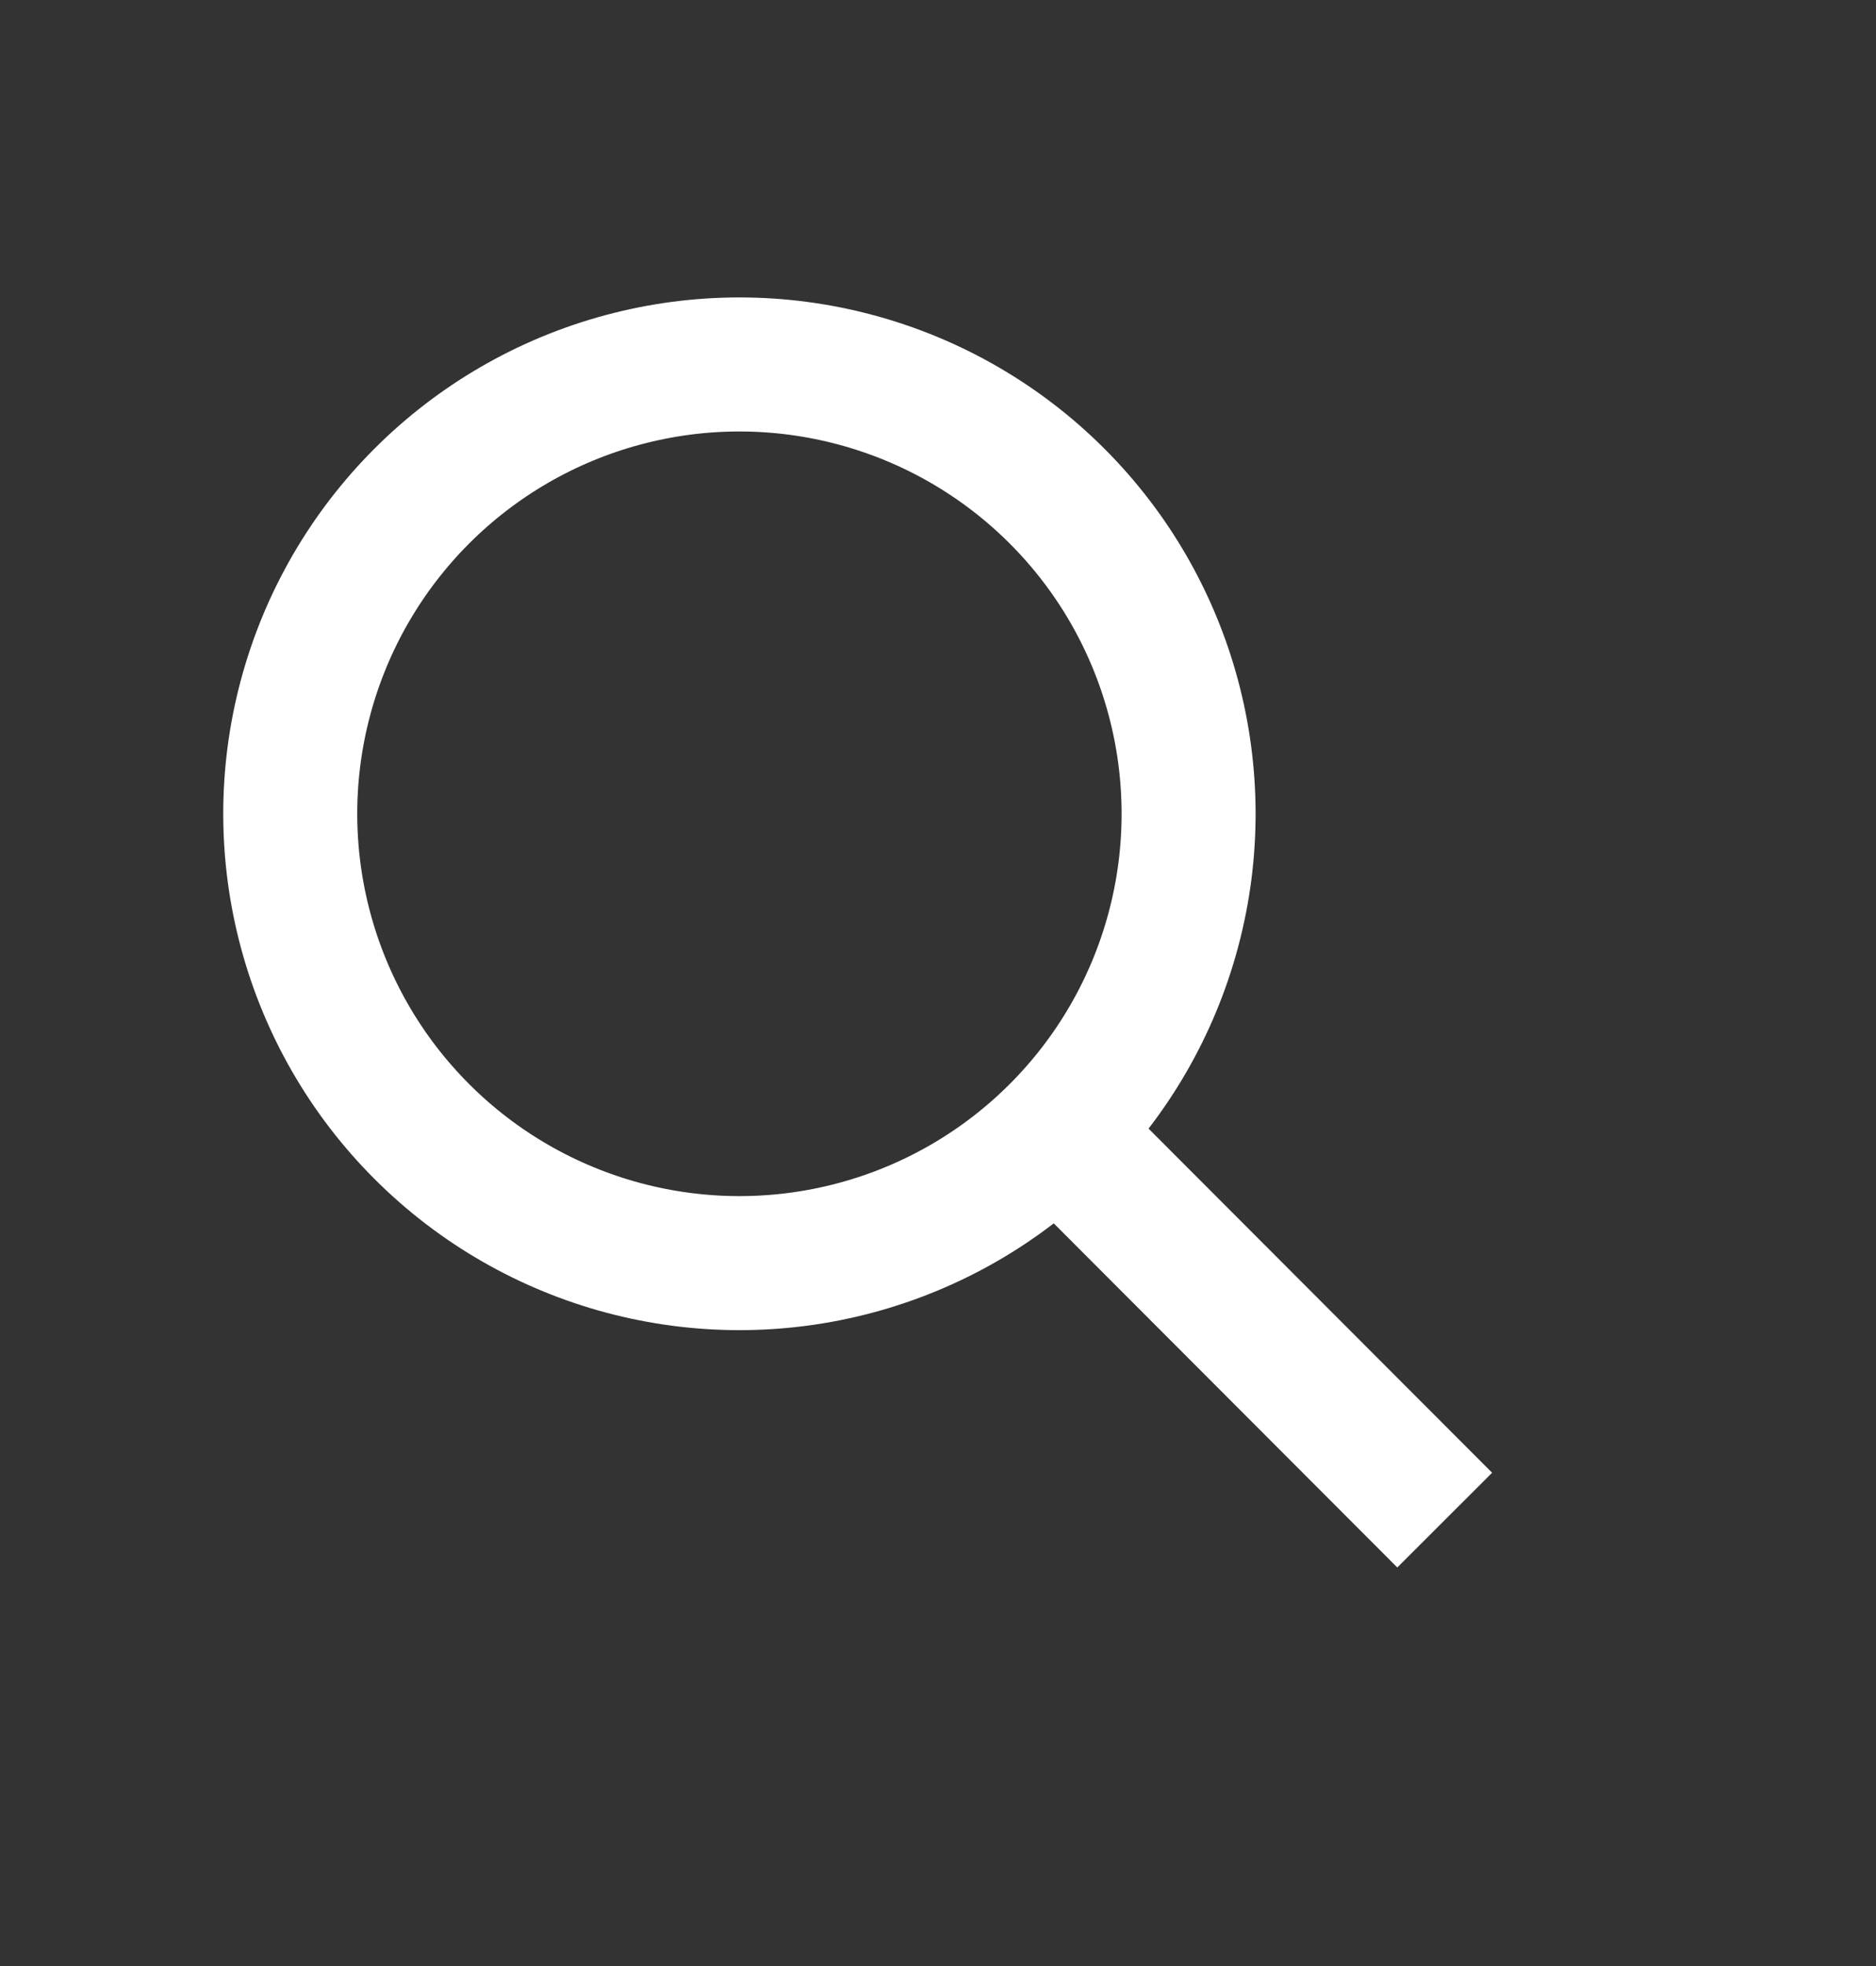 <svg width="21" height="22" fill="none" xmlns="http://www.w3.org/2000/svg"><rect width="100%" height="100%" fill="#333333" stroke="none"/><circle r="5.028" transform="rotate(-45.033 15.122 -5.43)" stroke="#fff" stroke-width="1.5"/><path d="m11.545 12.377 4.627 4.633" stroke="#fff" stroke-width="1.5"/></svg>